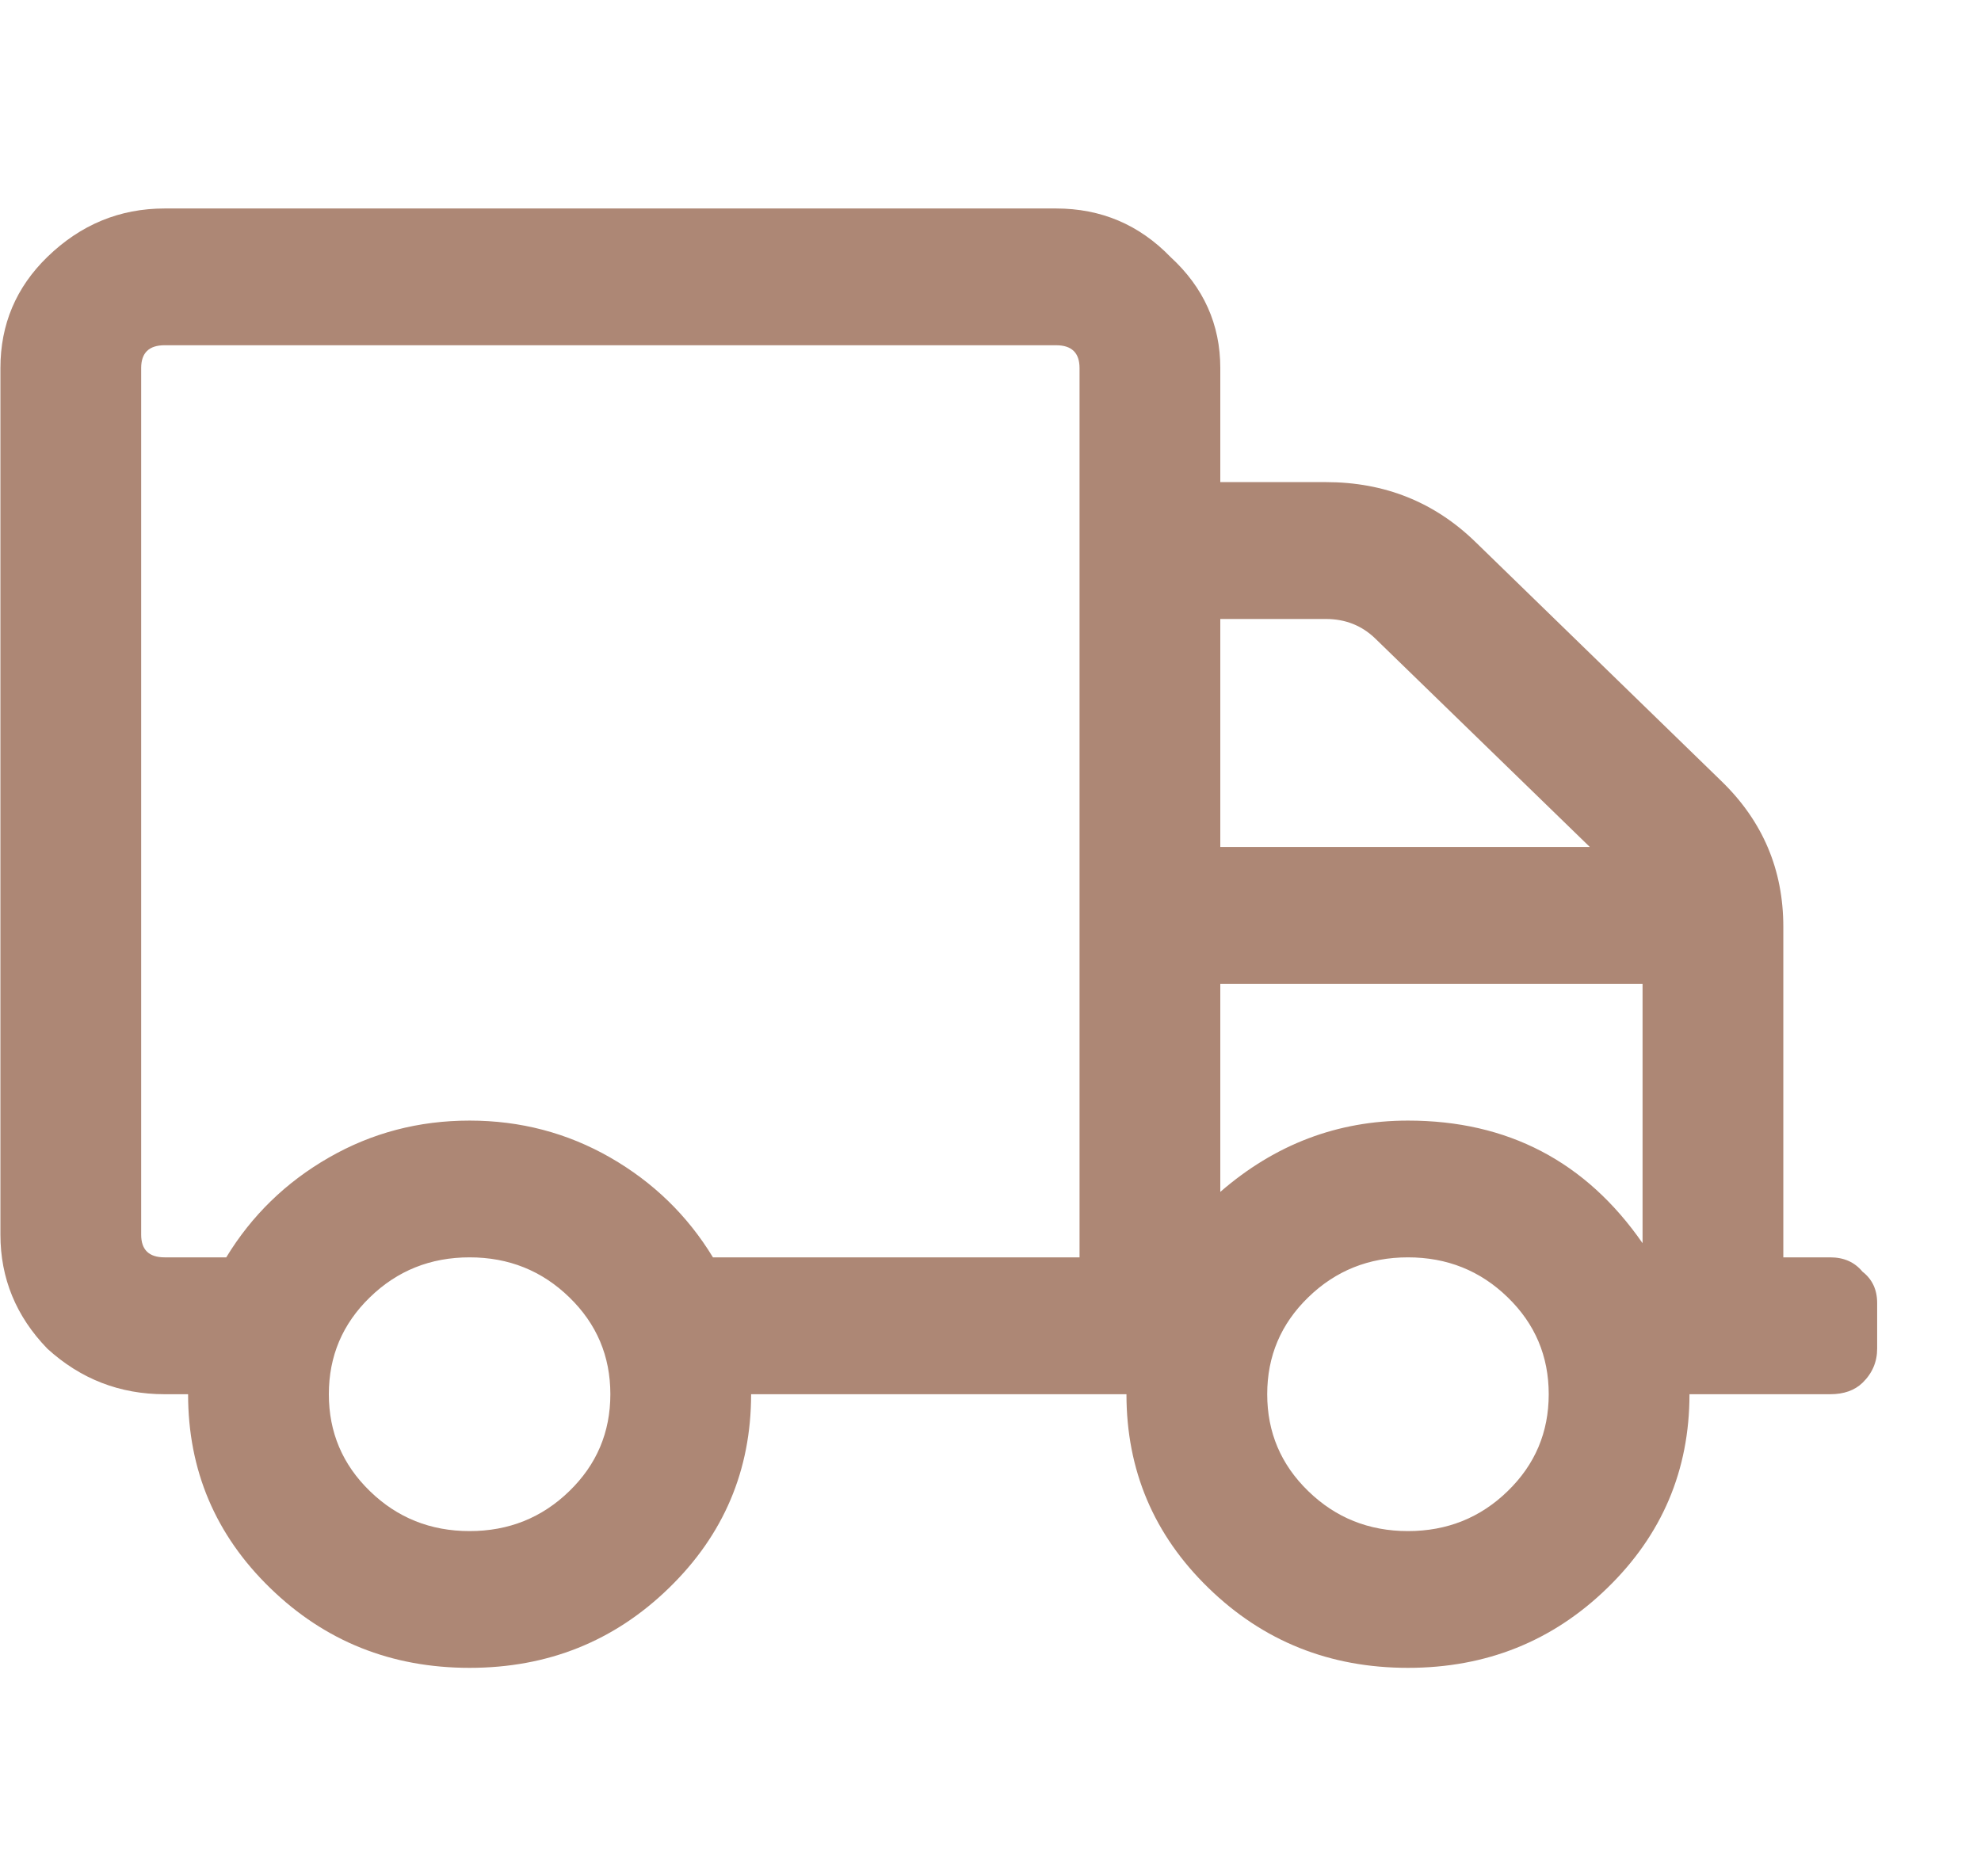 <svg width="19" height="18" viewBox="0 0 19 18" fill="none" xmlns="http://www.w3.org/2000/svg">
<path d="M17.554 12.062C17.685 12.062 17.788 12.108 17.863 12.199C17.957 12.272 18.004 12.372 18.004 12.5V12.938C18.004 13.065 17.957 13.175 17.863 13.266C17.788 13.338 17.685 13.375 17.554 13.375H16.204C16.204 14.104 15.941 14.724 15.416 15.234C14.891 15.745 14.254 16 13.504 16C12.754 16 12.116 15.745 11.591 15.234C11.066 14.724 10.804 14.104 10.804 13.375H7.204C7.204 14.104 6.941 14.724 6.416 15.234C5.891 15.745 5.254 16 4.504 16C3.754 16 3.116 15.745 2.591 15.234C2.066 14.724 1.804 14.104 1.804 13.375H1.579C1.148 13.375 0.773 13.229 0.454 12.938C0.154 12.628 0.004 12.263 0.004 11.844V3.531C0.004 3.112 0.154 2.757 0.454 2.465C0.773 2.155 1.148 2 1.579 2H10.129C10.56 2 10.926 2.155 11.226 2.465C11.544 2.757 11.704 3.112 11.704 3.531V4.625H12.716C13.279 4.625 13.757 4.816 14.151 5.199L16.513 7.496C16.907 7.879 17.104 8.344 17.104 8.891V12.062H17.554ZM3.548 14.305C3.81 14.56 4.129 14.688 4.504 14.688C4.879 14.688 5.198 14.56 5.46 14.305C5.723 14.05 5.854 13.74 5.854 13.375C5.854 13.01 5.723 12.7 5.46 12.445C5.198 12.19 4.879 12.062 4.504 12.062C4.129 12.062 3.81 12.19 3.548 12.445C3.285 12.7 3.154 13.01 3.154 13.375C3.154 13.74 3.285 14.05 3.548 14.305ZM10.354 12.062V3.531C10.354 3.385 10.279 3.312 10.129 3.312H1.579C1.429 3.312 1.354 3.385 1.354 3.531V11.844C1.354 11.99 1.429 12.062 1.579 12.062H2.17C2.413 11.662 2.741 11.342 3.154 11.105C3.566 10.868 4.016 10.75 4.504 10.75C4.991 10.75 5.441 10.868 5.854 11.105C6.266 11.342 6.595 11.662 6.838 12.062H10.354ZM11.704 5.938V8.125H15.248L13.194 6.129C13.063 6.001 12.904 5.938 12.716 5.938H11.704ZM12.548 14.305C12.81 14.56 13.129 14.688 13.504 14.688C13.879 14.688 14.198 14.56 14.46 14.305C14.723 14.05 14.854 13.74 14.854 13.375C14.854 13.01 14.723 12.7 14.46 12.445C14.198 12.19 13.879 12.062 13.504 12.062C13.129 12.062 12.81 12.19 12.548 12.445C12.285 12.7 12.154 13.01 12.154 13.375C12.154 13.74 12.285 14.05 12.548 14.305ZM15.754 11.926V9.438H11.704V11.434C12.229 10.978 12.829 10.75 13.504 10.75C14.46 10.75 15.21 11.142 15.754 11.926Z" fill="#AD8775"/>
</svg>
